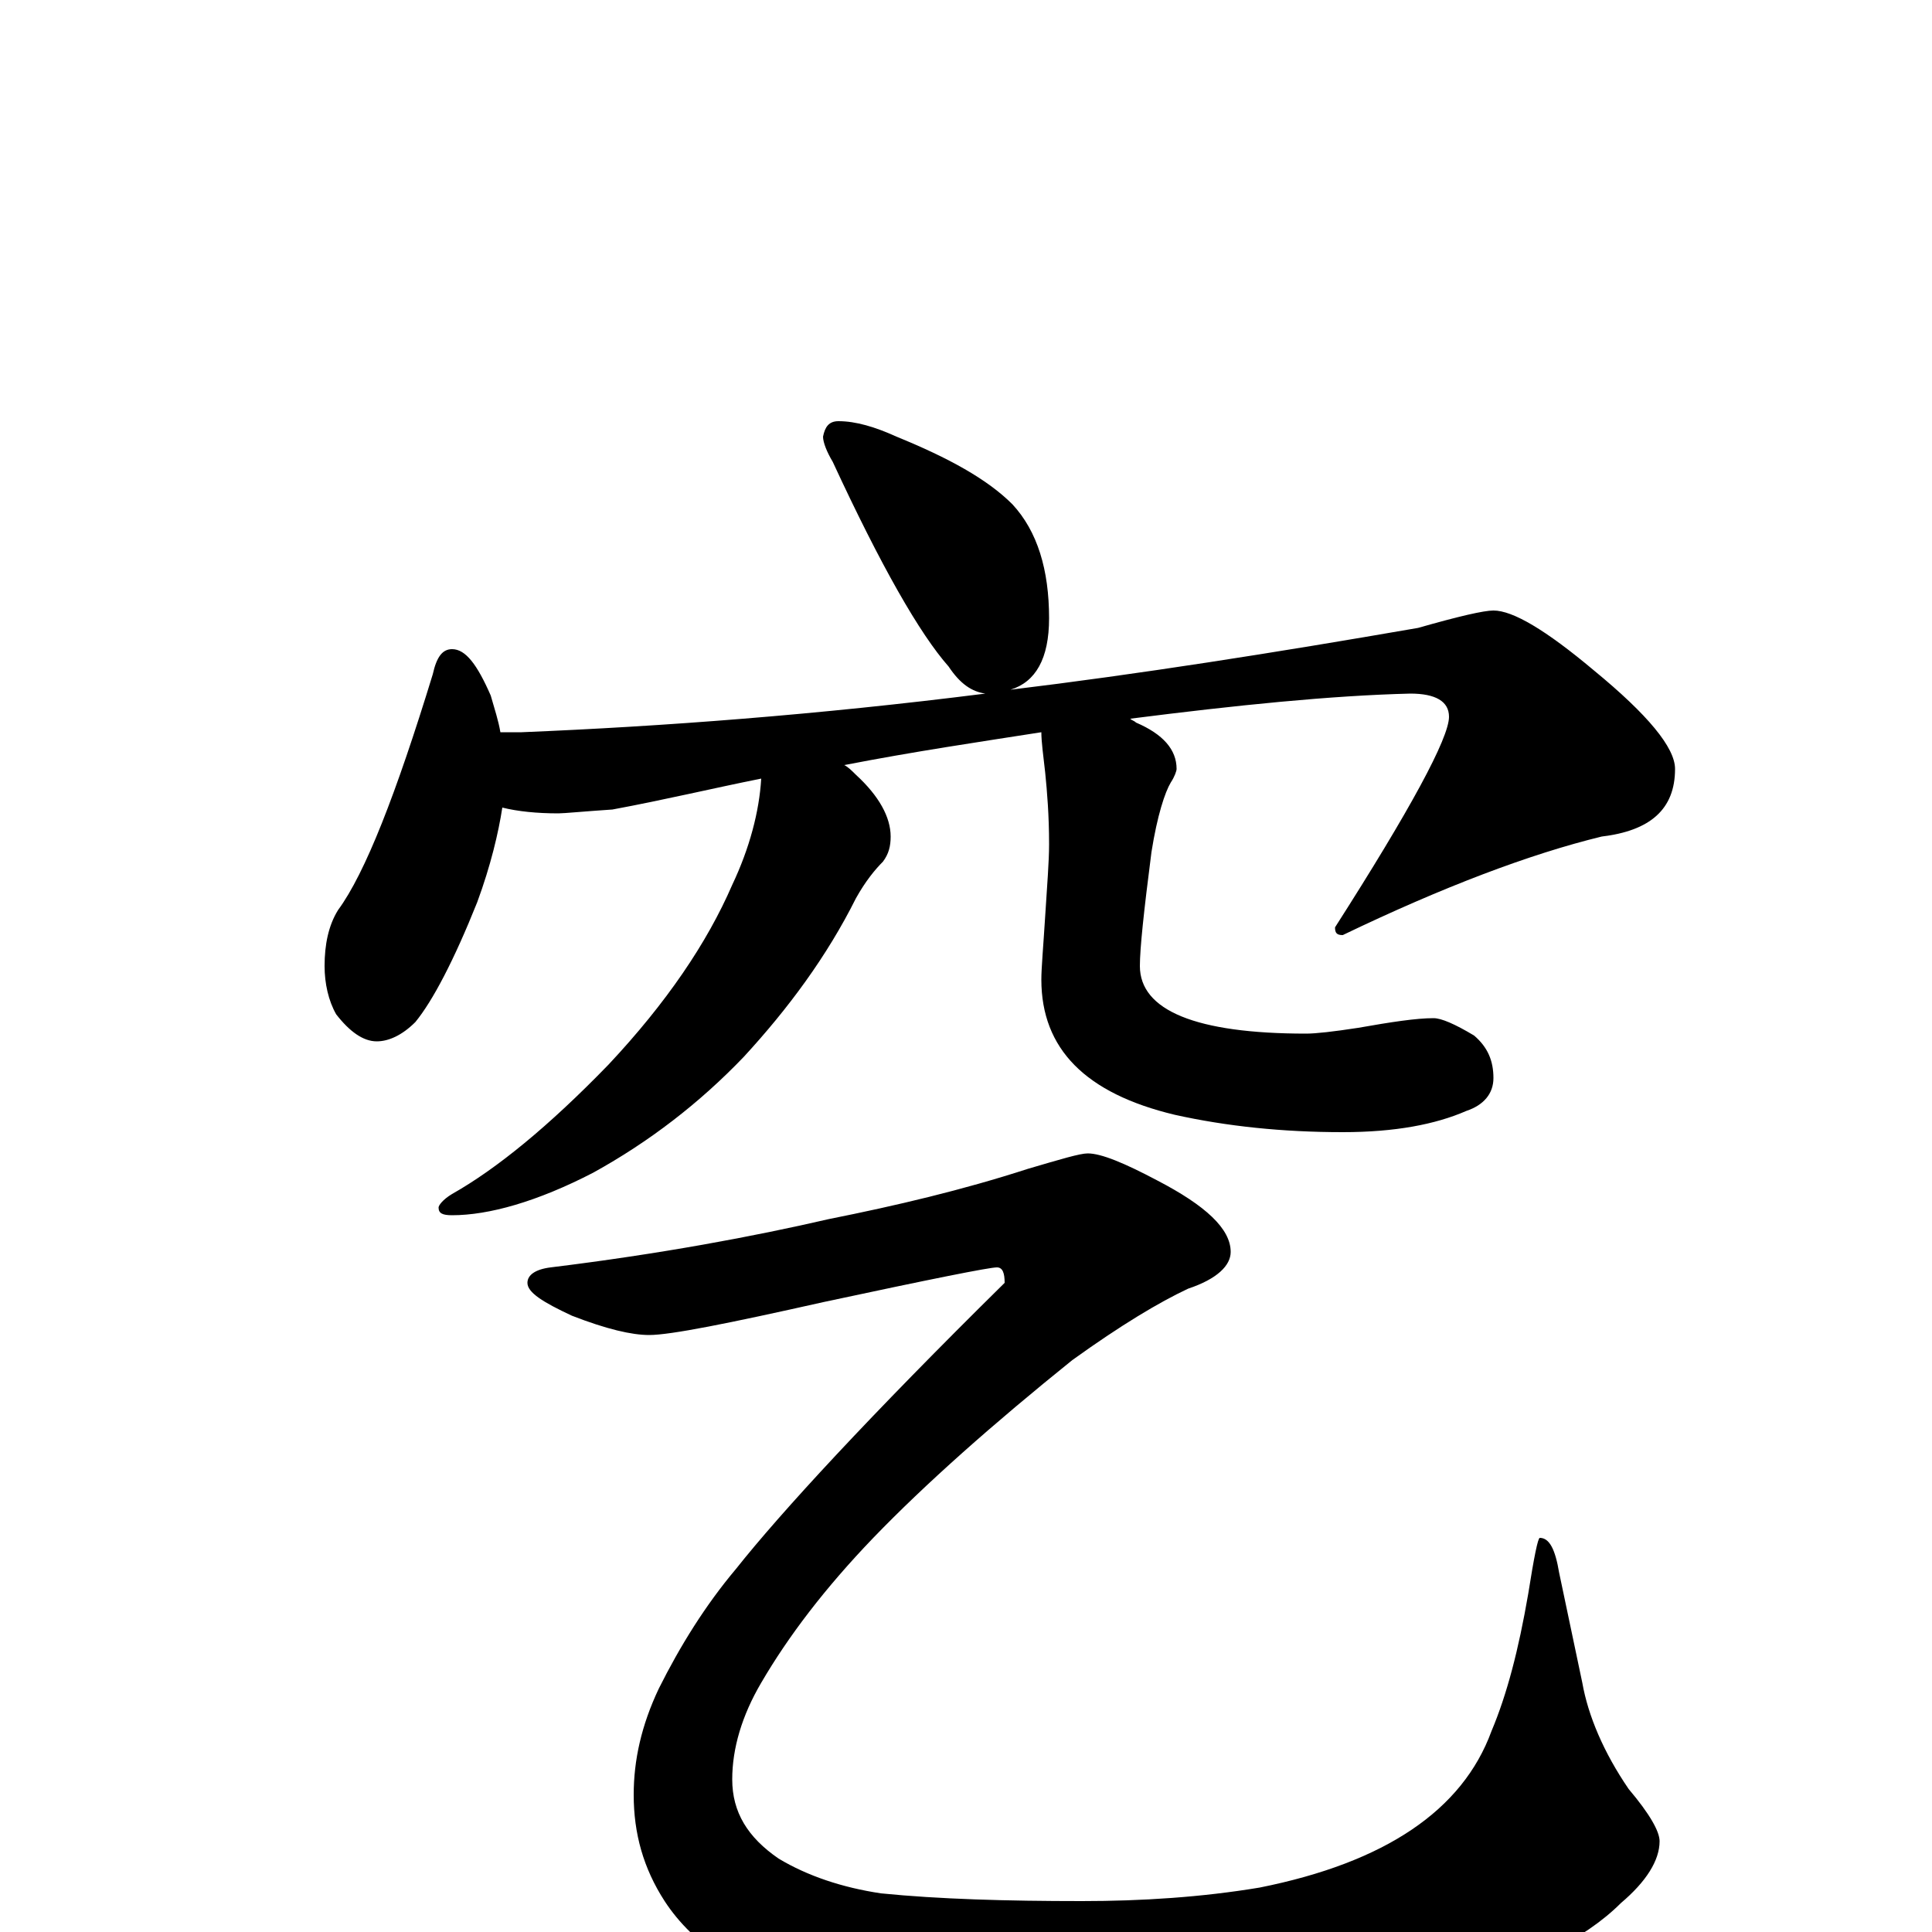<?xml version="1.0" encoding="utf-8" ?>
<!DOCTYPE svg PUBLIC "-//W3C//DTD SVG 1.1//EN" "http://www.w3.org/Graphics/SVG/1.1/DTD/svg11.dtd">
<svg version="1.1" id="Layer_1" xmlns="http://www.w3.org/2000/svg" xmlns:xlink="http://www.w3.org/1999/xlink" x="0px" y="145px" width="1000px" height="1000px" viewBox="0 0 1000 1000" enable-background="new 0 0 1000 1000" xml:space="preserve">
<g id="Layer_1">
<path id="glyph" transform="matrix(1 0 0 -1 0 1000)" d="M434,782C443,782 453,779 464,774C491,763 511,752 524,739C537,725 543,705 543,680C543,659 536,647 523,643C589,651 659,662 734,675C755,681 768,684 773,684C783,684 800,674 825,653C853,630 867,613 867,602C867,581 854,570 829,567C792,558 747,541 695,516C692,516 691,517 691,520C730,581 750,618 750,629C750,637 743,641 730,641C689,640 640,635 585,628C586,627 587,627 588,626C602,620 609,612 609,602C609,601 608,598 606,595C603,590 599,578 596,559C592,528 590,509 590,500C590,477 619,465 676,465C681,465 690,466 703,468C720,471 733,473 742,473C746,473 753,470 763,464C770,458 773,451 773,442C773,434 768,428 759,425C743,418 722,414 695,414C664,414 635,417 608,423C562,434 539,457 539,493C539,499 540,510 541,526C542,542 543,554 543,563C543,578 542,590 541,600C540,609 539,616 539,621C507,616 473,611 437,604C439,603 441,601 443,599C455,588 461,577 461,567C461,562 460,558 457,554C453,550 448,544 443,535C428,505 408,478 385,453C362,429 336,409 307,393C278,378 253,371 234,371C229,371 227,372 227,375C227,376 229,379 234,382C257,395 284,417 315,449C345,481 366,512 379,542C388,561 393,580 394,597C369,592 344,586 317,581C302,580 292,579 289,579C278,579 268,580 260,582C258,569 254,552 247,533C235,503 224,482 215,471C208,464 201,461 195,461C188,461 181,466 174,475C170,482 168,491 168,500C168,511 170,521 175,529C189,548 205,589 224,651C226,660 229,664 234,664C241,664 247,656 254,640C256,633 258,627 259,621l11,0C343,624 423,630 510,641C503,642 497,646 491,655C476,672 456,707 431,761C428,766 426,771 426,774C427,779 429,782 434,782M563,403C570,403 582,398 599,389C624,376 637,364 637,352C637,345 630,338 615,333C600,326 580,314 555,296C514,263 479,232 452,204C427,178 408,153 394,129C384,112 379,95 379,79C379,62 387,49 403,38C418,29 436,23 456,20C486,17 521,16 560,16C591,16 622,18 652,23C717,36 757,63 772,104C780,123 786,146 791,175C794,194 796,204 797,204C802,204 805,198 807,186l12,-57C822,112 830,93 843,74C854,61 859,52 859,47C859,37 852,26 839,15C820,-4 789,-19 748,-31C700,-44 640,-50 568,-50C508,-50 460,-45 423,-35C385,-24 359,-7 344,16C333,33 328,51 328,71C328,89 332,107 341,126C352,148 365,169 381,188C404,217 450,267 520,336C520,341 519,344 516,344C512,344 482,338 426,326C377,315 347,309 336,309C327,309 314,312 296,319C281,326 273,331 273,336C273,340 277,343 285,344C342,351 390,360 429,369C464,376 498,384 532,395C549,400 559,403 563,403z"/>
</g>
</svg>
